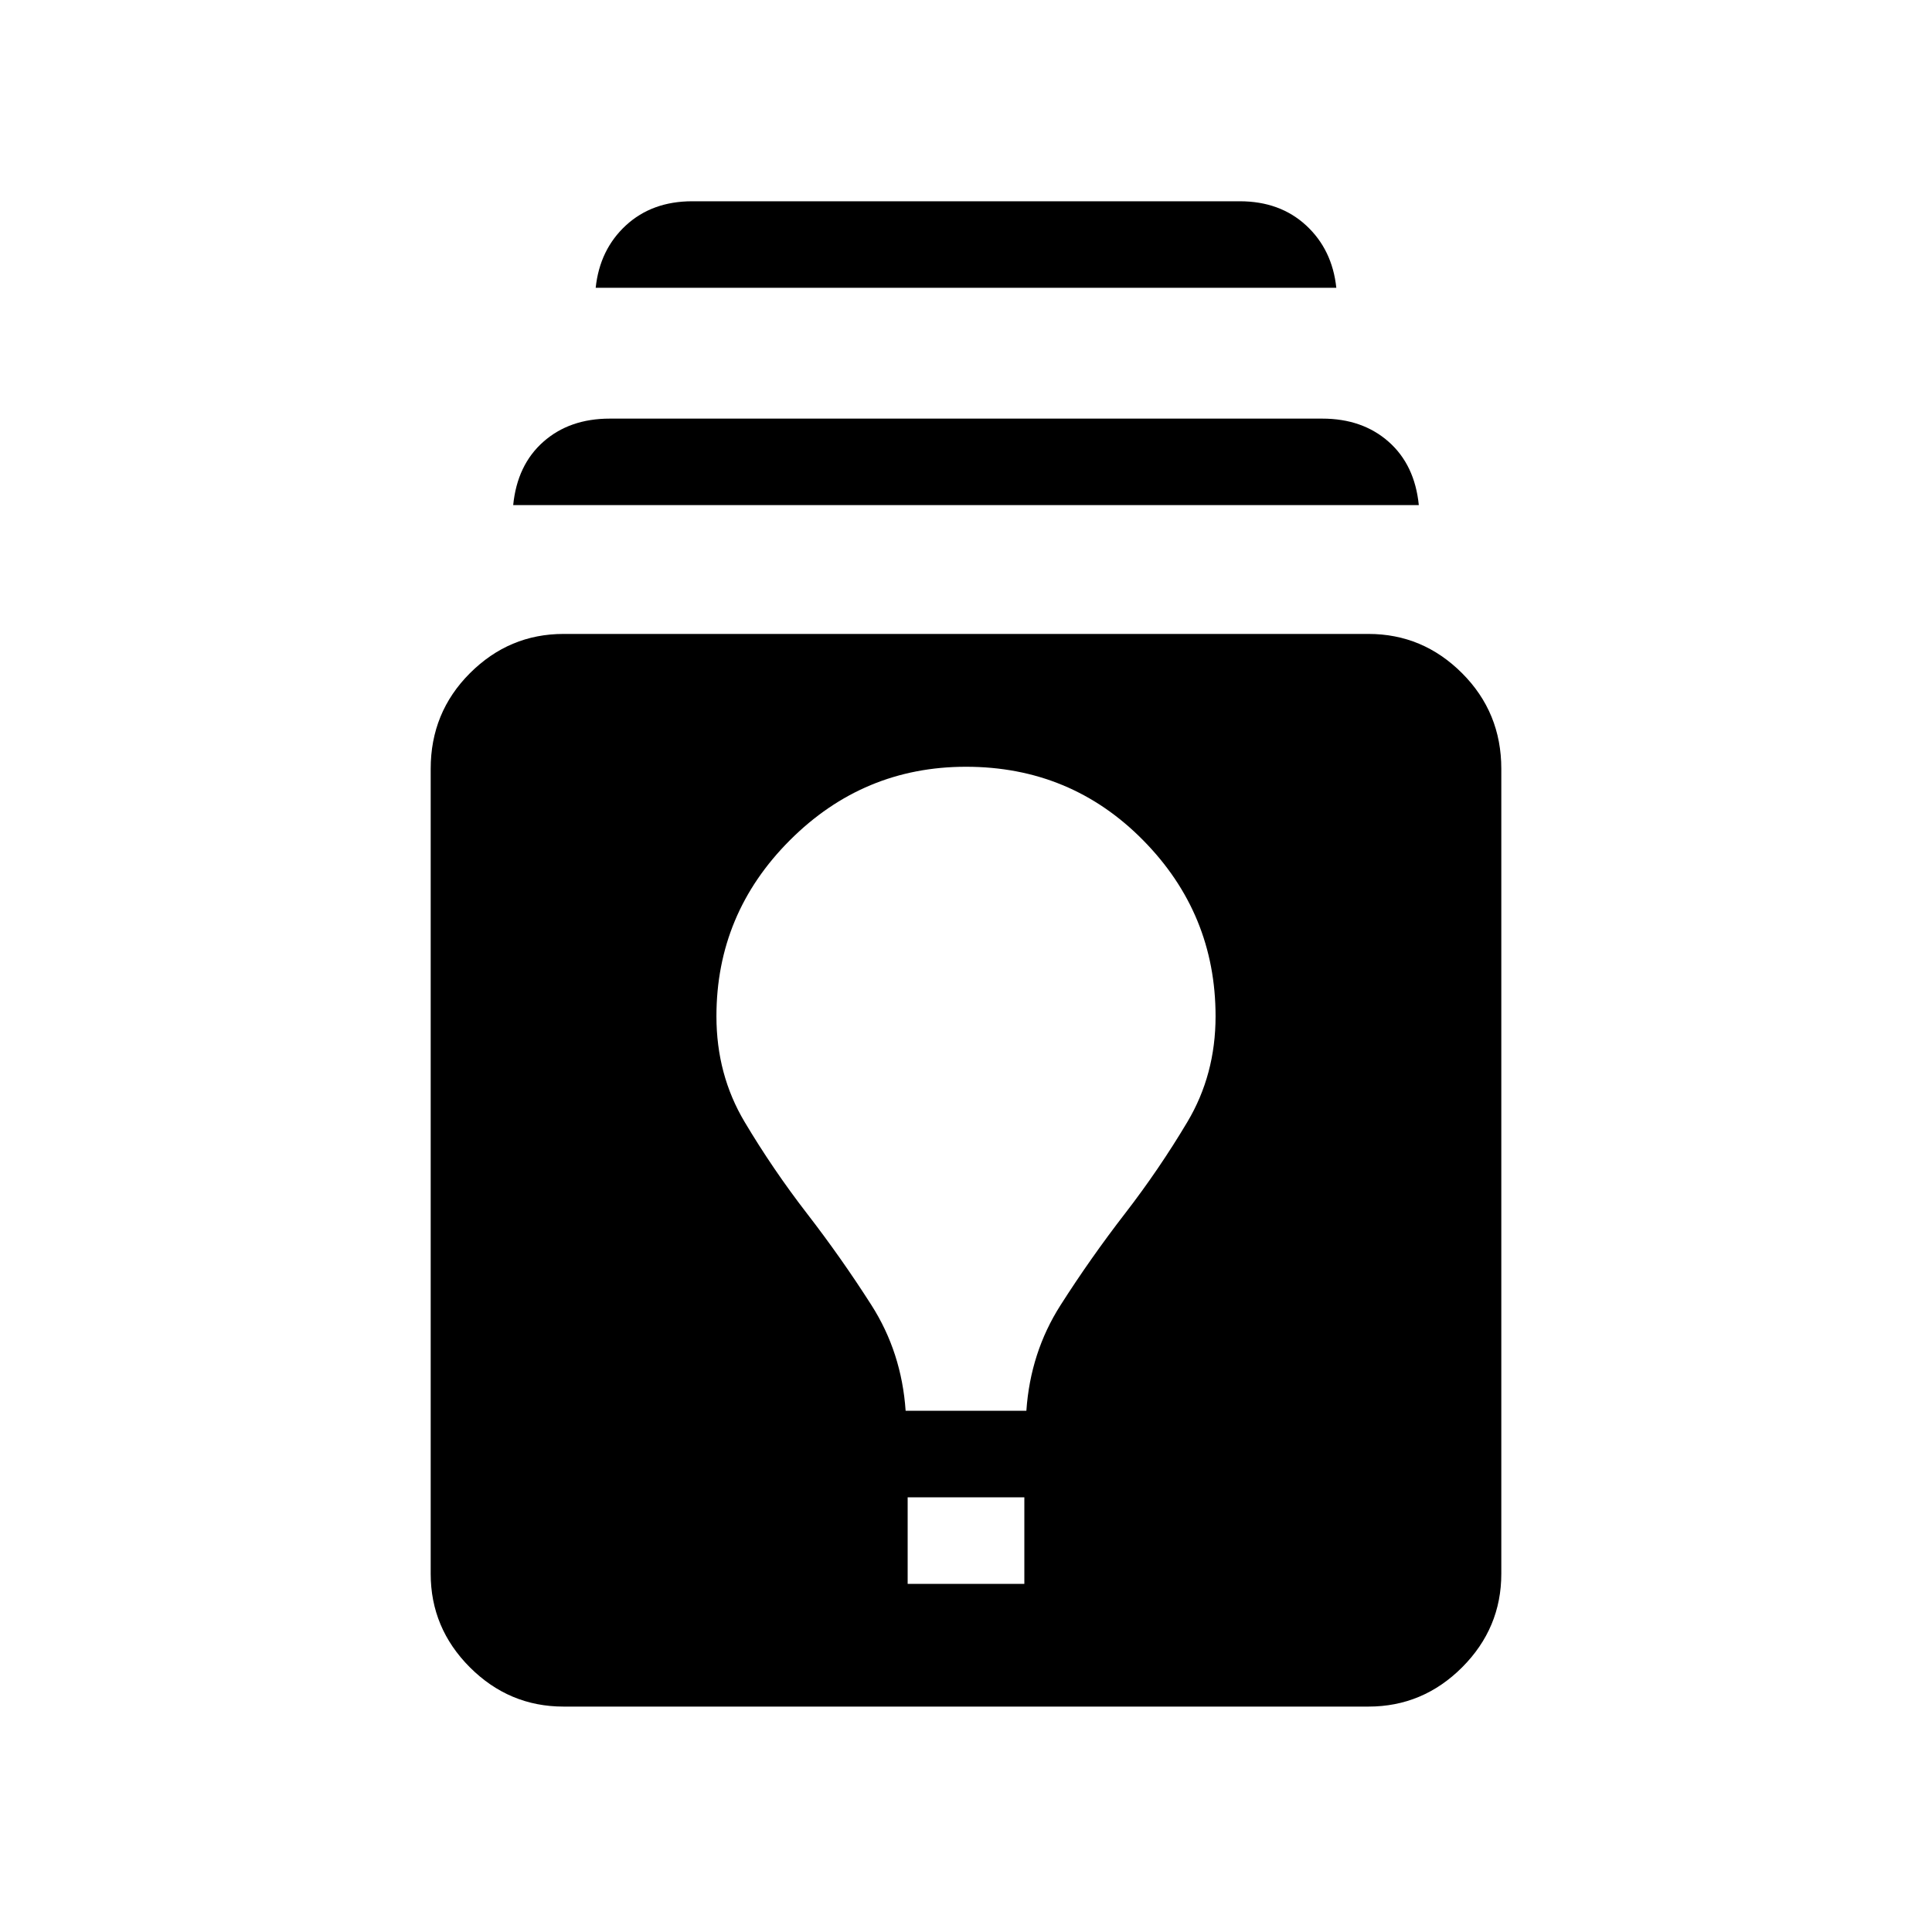 <svg xmlns="http://www.w3.org/2000/svg" viewBox="0 0 40 40"><path d="M11.667 35.333q-1.125 0-1.938-.812-.812-.813-.812-1.938V15.917q0-1.167.812-1.979.813-.813 1.938-.813h16.666q1.125 0 1.938.813.812.812.812 1.979v16.666q0 1.125-.812 1.938-.813.812-1.938.812Zm7.125-2.541h2.416V31h-2.416Zm-.042-3.584h2.5q.083-1.208.708-2.187.625-.979 1.334-1.896.708-.917 1.291-1.896.584-.979.584-2.187 0-2.125-1.5-3.646T20 15.875q-2.125 0-3.646 1.521t-1.521 3.646q0 1.208.584 2.187.583.979 1.291 1.896.709.917 1.334 1.896.625.979.708 2.187Zm-8.125-18.75q.083-.833.625-1.312.542-.479 1.375-.479h14.75q.833 0 1.375.479t.625 1.312Zm1.708-4.5q.084-.791.625-1.291.542-.5 1.375-.5h11.334q.833 0 1.375.5.541.5.625 1.291Z"/></svg>
